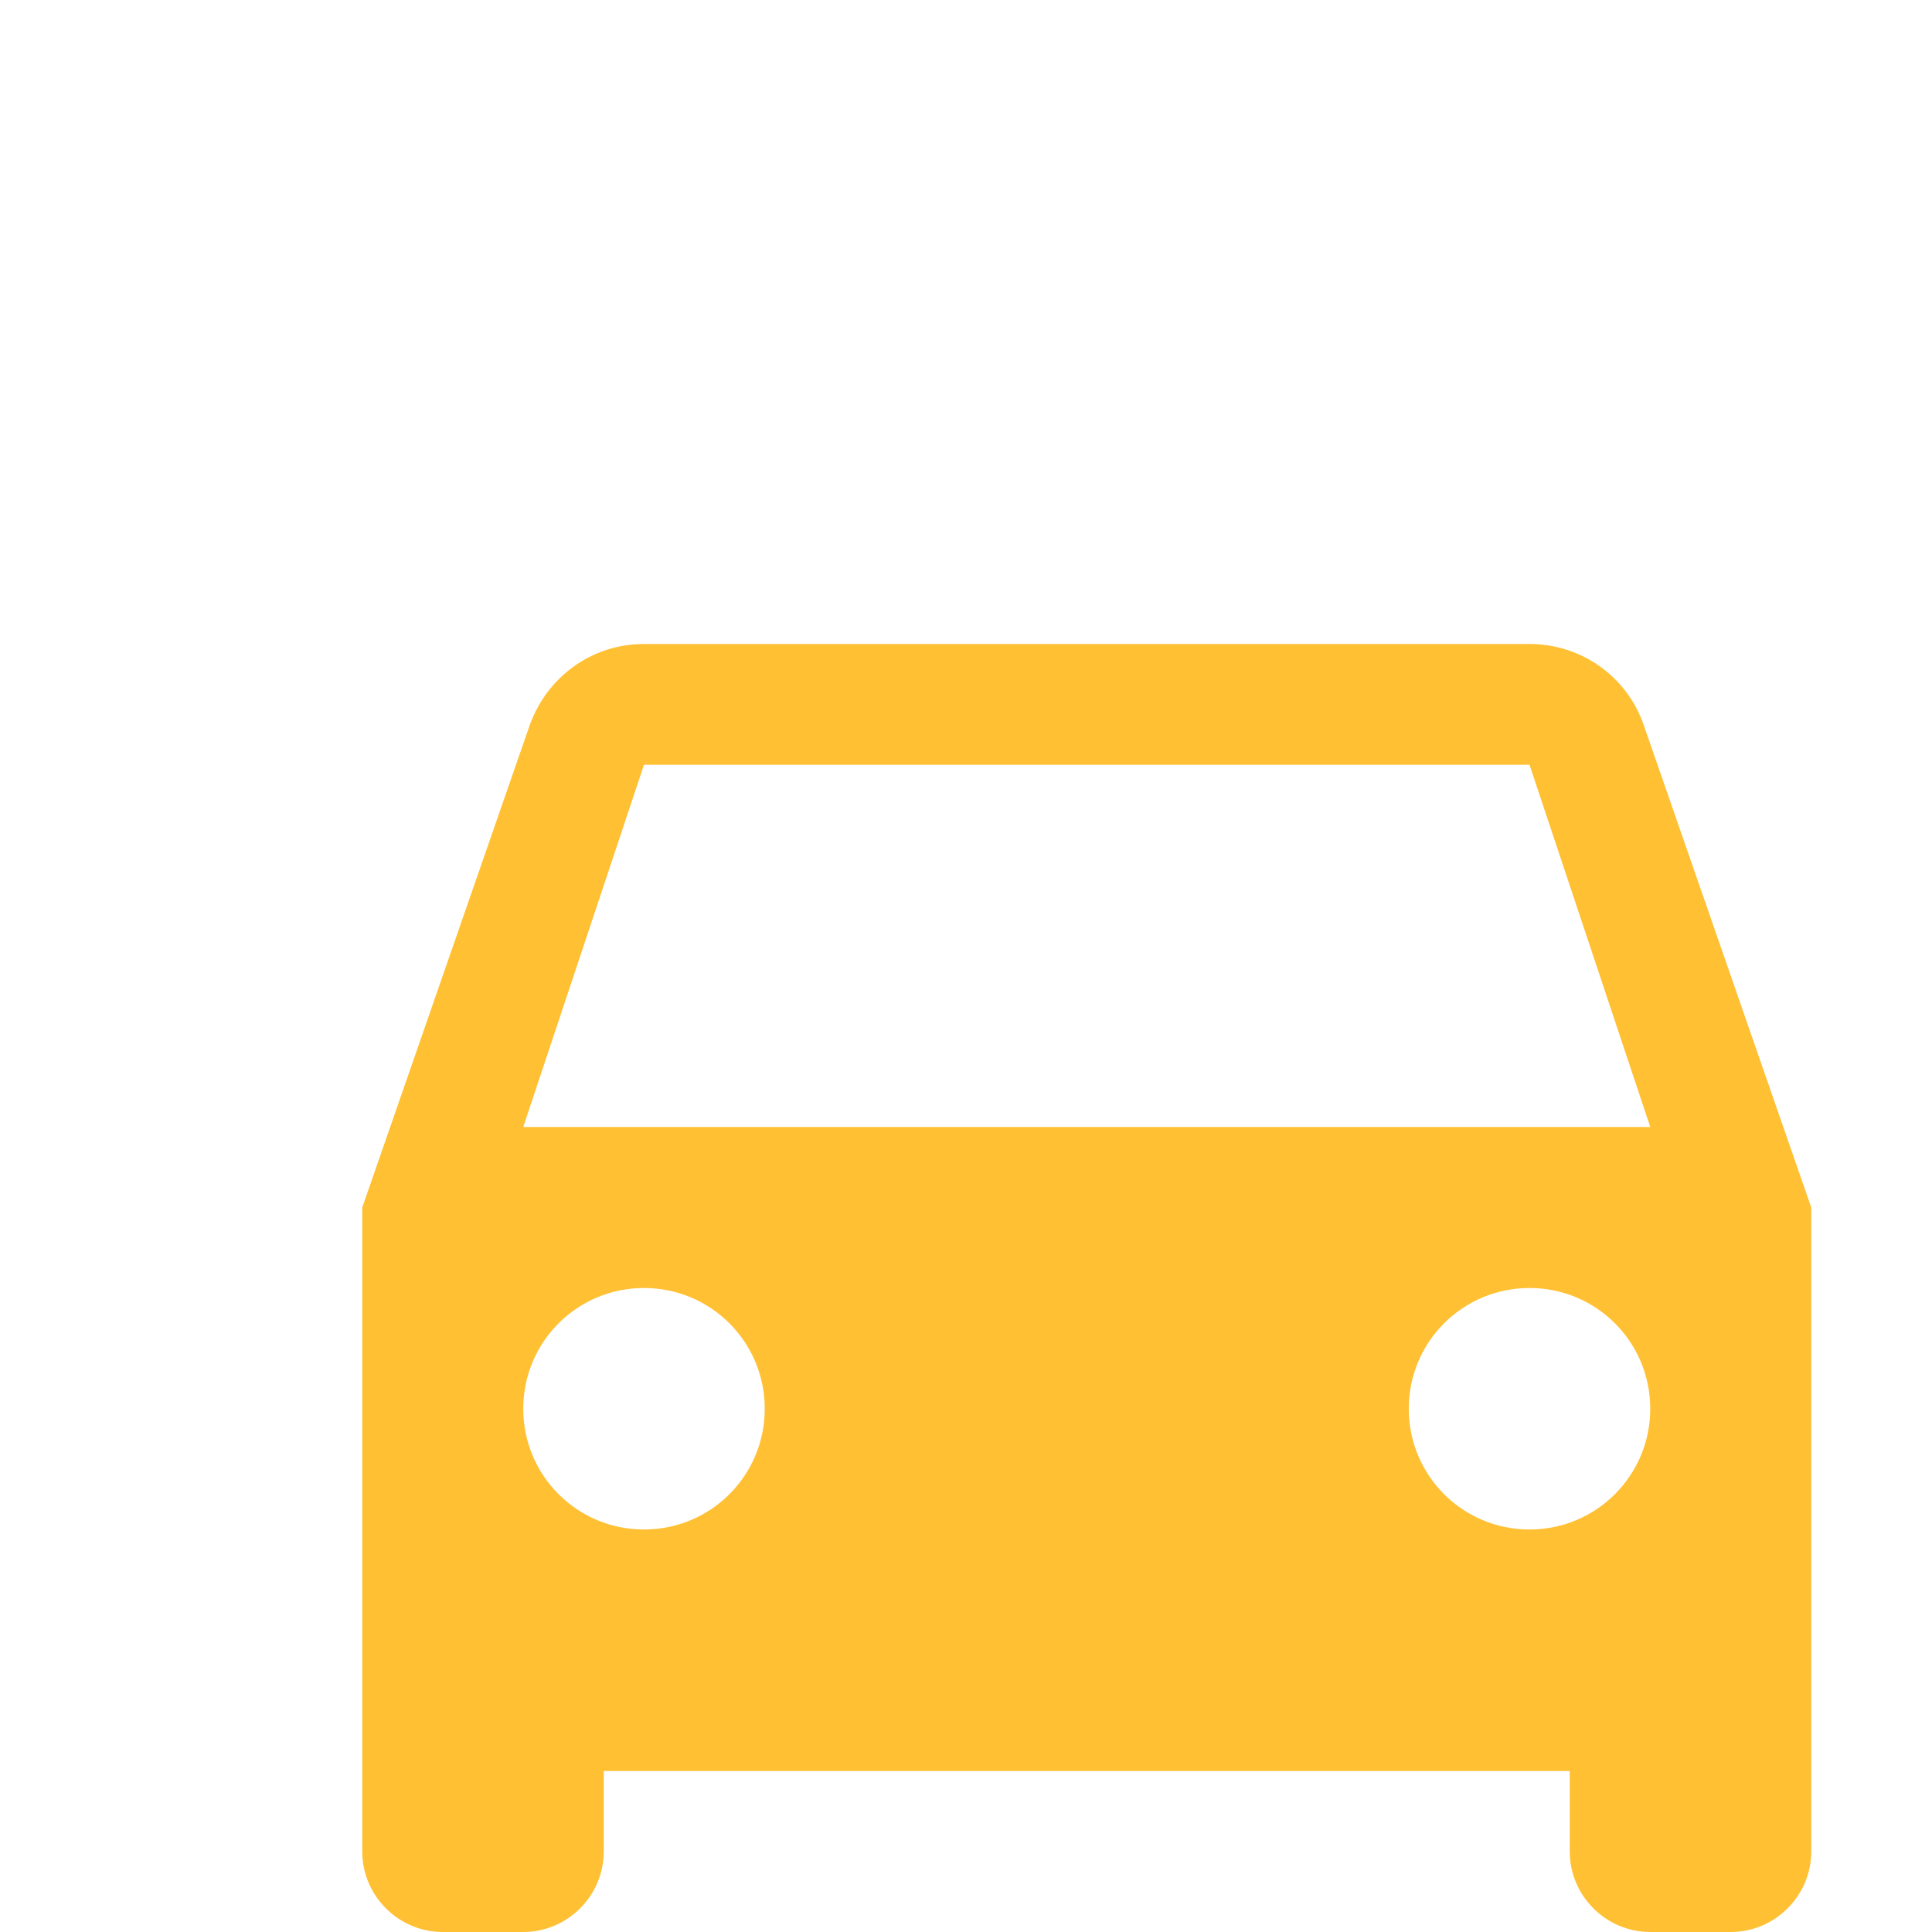 <svg width="96" height="96" viewBox="0 0 96 96" fill="none" xmlns="http://www.w3.org/2000/svg">
<g clip-path="url(#clip0_227_126)">
<path d="M81.68 36.04C80.88 33.68 78.64 32 76 32H32C29.36 32 27.16 33.68 26.32 36.04L18 60V92C18 94.2 19.8 96 22 96H26C28.2 96 30 94.2 30 92V88H78V92C78 94.2 79.8 96 82 96H86C88.2 96 90 94.2 90 92V60L81.68 36.04ZM32 76C28.68 76 26 73.32 26 70C26 66.68 28.68 64 32 64C35.32 64 38 66.68 38 70C38 73.32 35.32 76 32 76ZM76 76C72.68 76 70 73.32 70 70C70 66.68 72.68 64 76 64C79.32 64 82 66.68 82 70C82 73.32 79.32 76 76 76ZM26 56L32 38H76L82 56H26Z" fill="#FFC033"/>
</g>
<defs>
<clipPath id="clip0_227_126">
<rect width="96" height="96" fill="white"/>
</clipPath>
</defs>
</svg>
